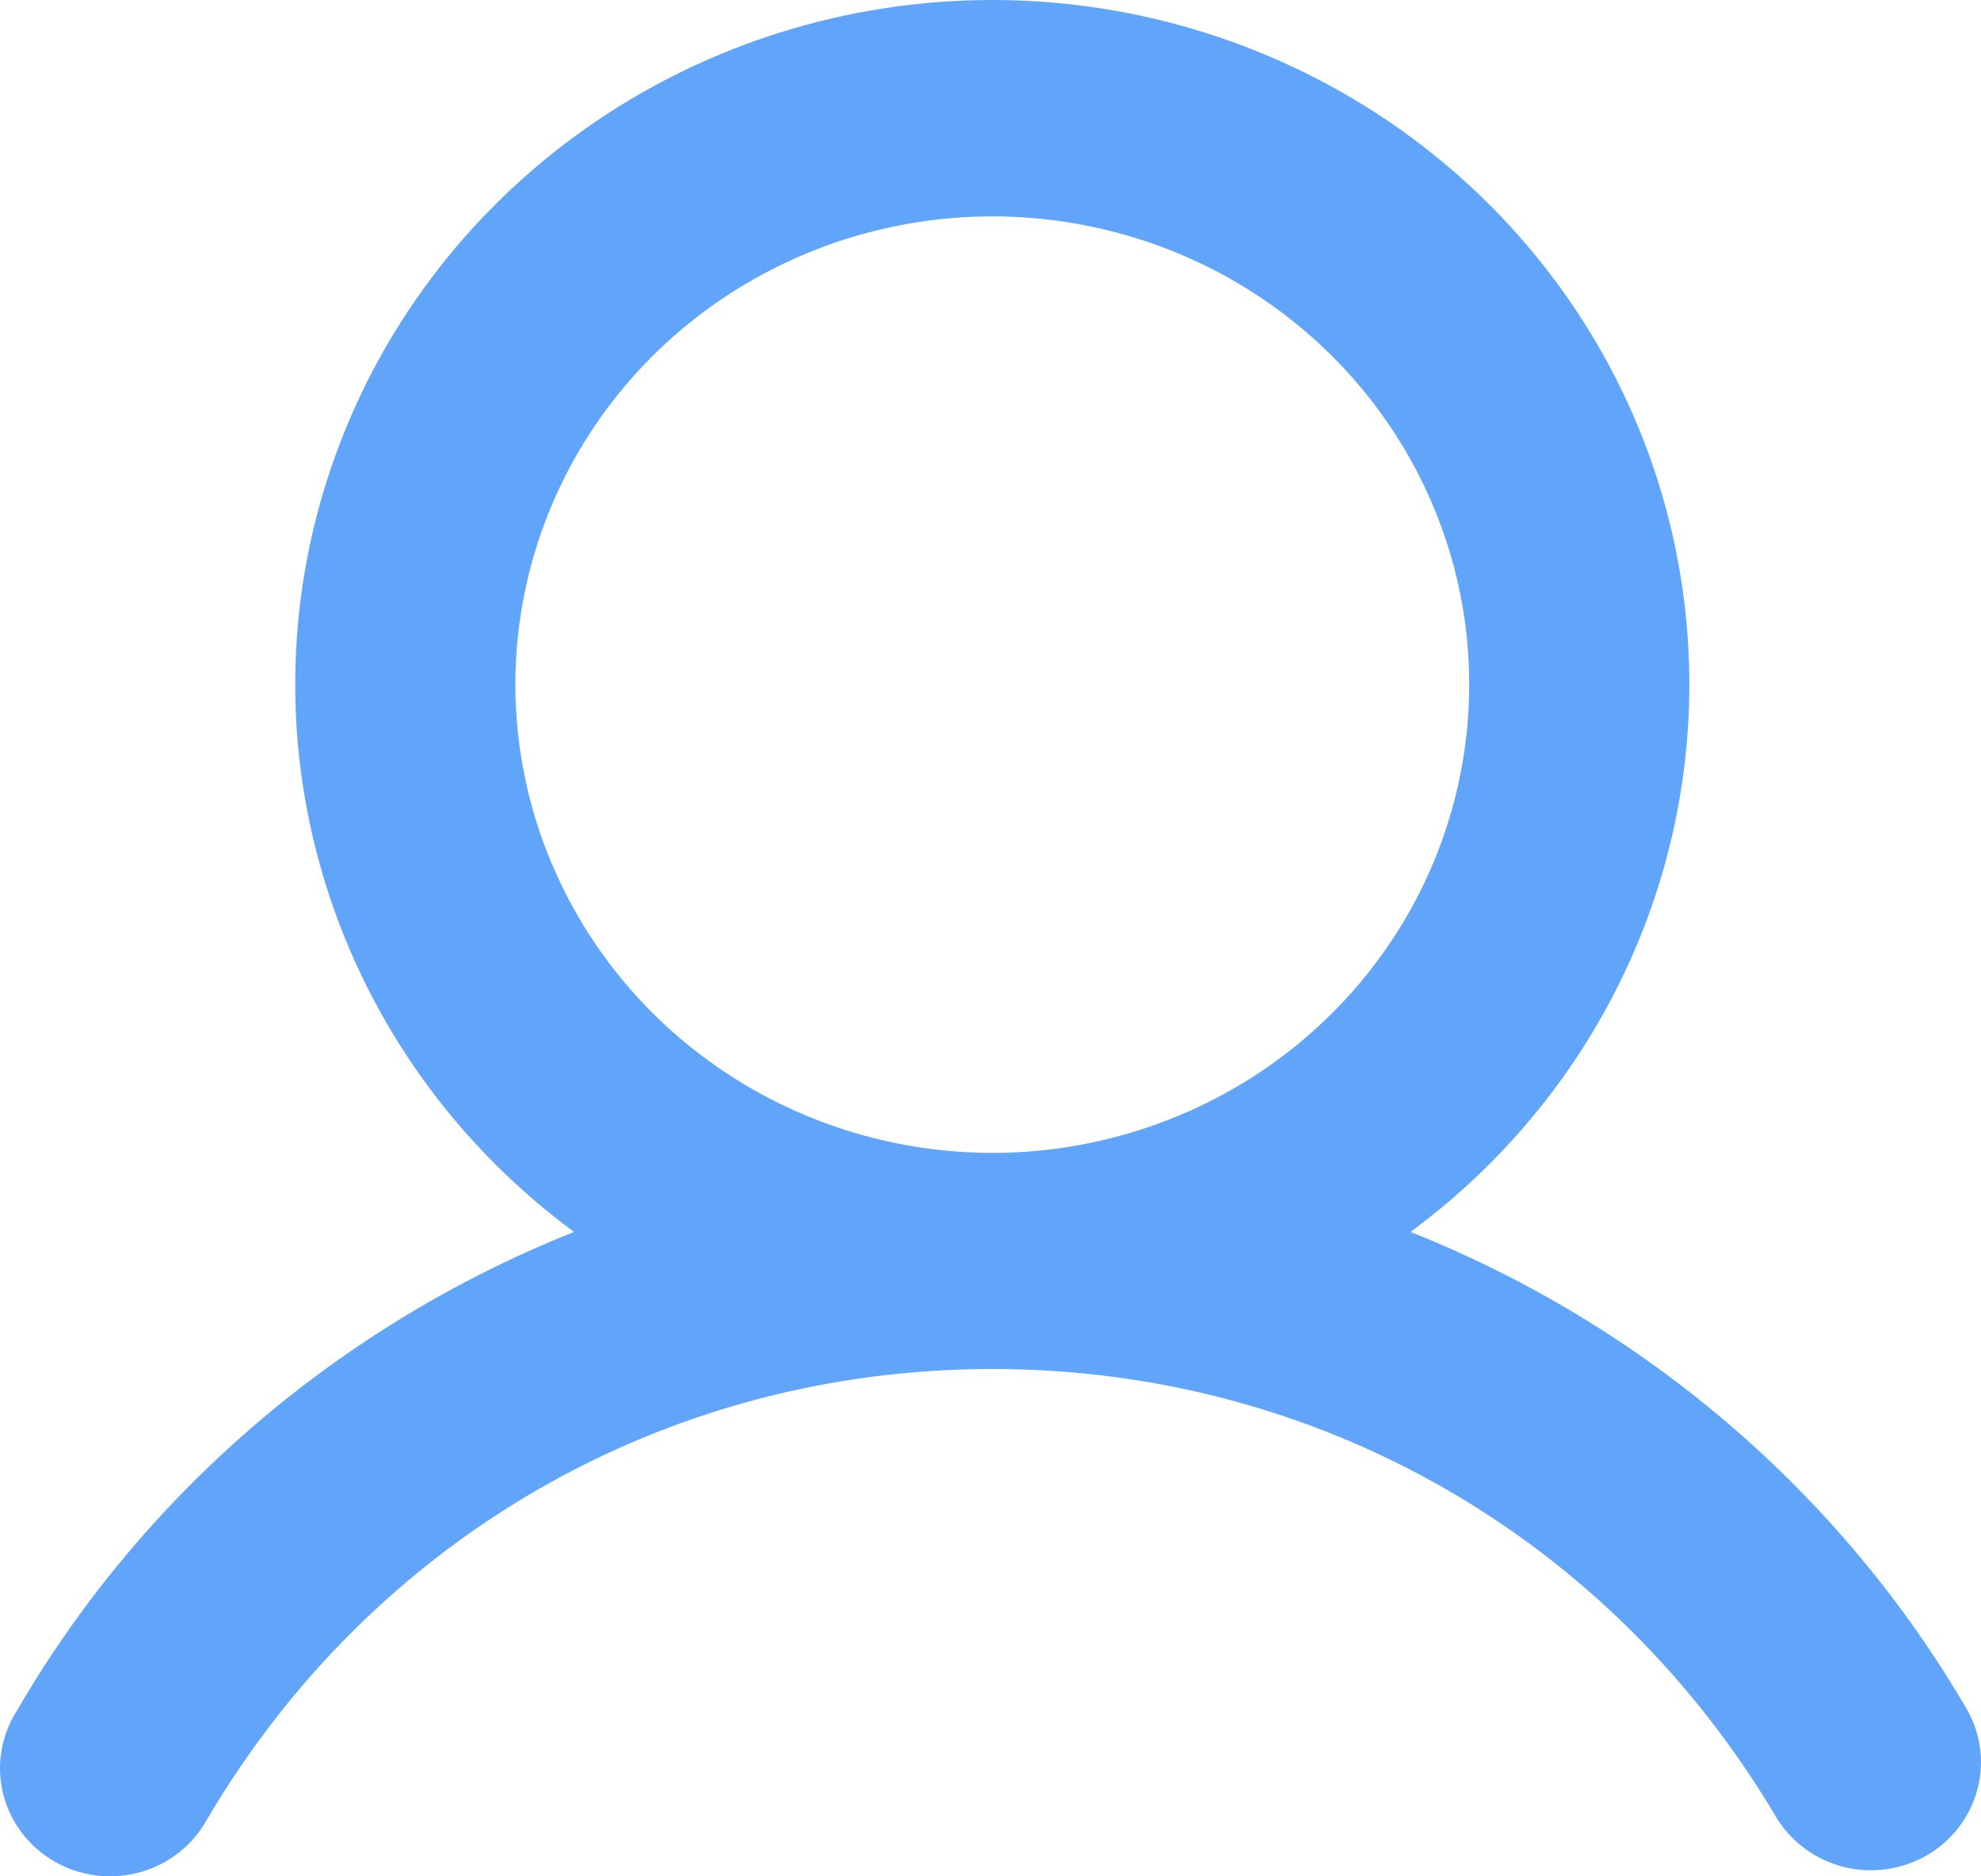 <svg width="19" height="18" viewBox="0 0 19 18" fill="none" xmlns="http://www.w3.org/2000/svg">
<path d="M18.875 16.416C17.669 14.337 15.786 12.717 13.528 11.818C14.651 10.991 15.48 9.838 15.899 8.523C16.317 7.208 16.303 5.796 15.86 4.489C15.416 3.182 14.565 2.045 13.426 1.239C12.288 0.434 10.92 0 9.517 0C8.114 0 6.746 0.434 5.608 1.239C4.47 2.045 3.618 3.182 3.175 4.489C2.731 5.796 2.717 7.208 3.136 8.523C3.554 9.838 4.383 10.991 5.506 11.818C3.249 12.717 1.365 14.337 0.159 16.416C0.084 16.534 0.035 16.666 0.013 16.803C-0.009 16.94 -0.003 17.08 0.032 17.215C0.066 17.35 0.128 17.477 0.213 17.587C0.298 17.698 0.405 17.791 0.528 17.861C0.65 17.93 0.786 17.975 0.926 17.992C1.066 18.009 1.209 17.998 1.345 17.96C1.481 17.922 1.608 17.858 1.718 17.77C1.828 17.683 1.92 17.575 1.986 17.453C3.58 14.747 6.395 13.133 9.517 13.133C12.639 13.133 15.454 14.748 17.048 17.453C17.193 17.681 17.422 17.845 17.688 17.911C17.954 17.976 18.235 17.937 18.473 17.803C18.71 17.668 18.884 17.448 18.959 17.189C19.035 16.93 19.004 16.653 18.875 16.416ZM4.943 6.568C4.943 5.679 5.211 4.811 5.714 4.072C6.216 3.334 6.931 2.758 7.767 2.418C8.602 2.078 9.522 1.989 10.409 2.162C11.297 2.335 12.112 2.763 12.752 3.392C13.391 4.02 13.827 4.82 14.004 5.692C14.18 6.563 14.089 7.466 13.743 8.287C13.397 9.108 12.811 9.809 12.059 10.303C11.306 10.796 10.422 11.06 9.517 11.06C8.304 11.059 7.142 10.585 6.284 9.743C5.427 8.901 4.944 7.759 4.943 6.568Z" fill="#60A5FA"/>
</svg>
